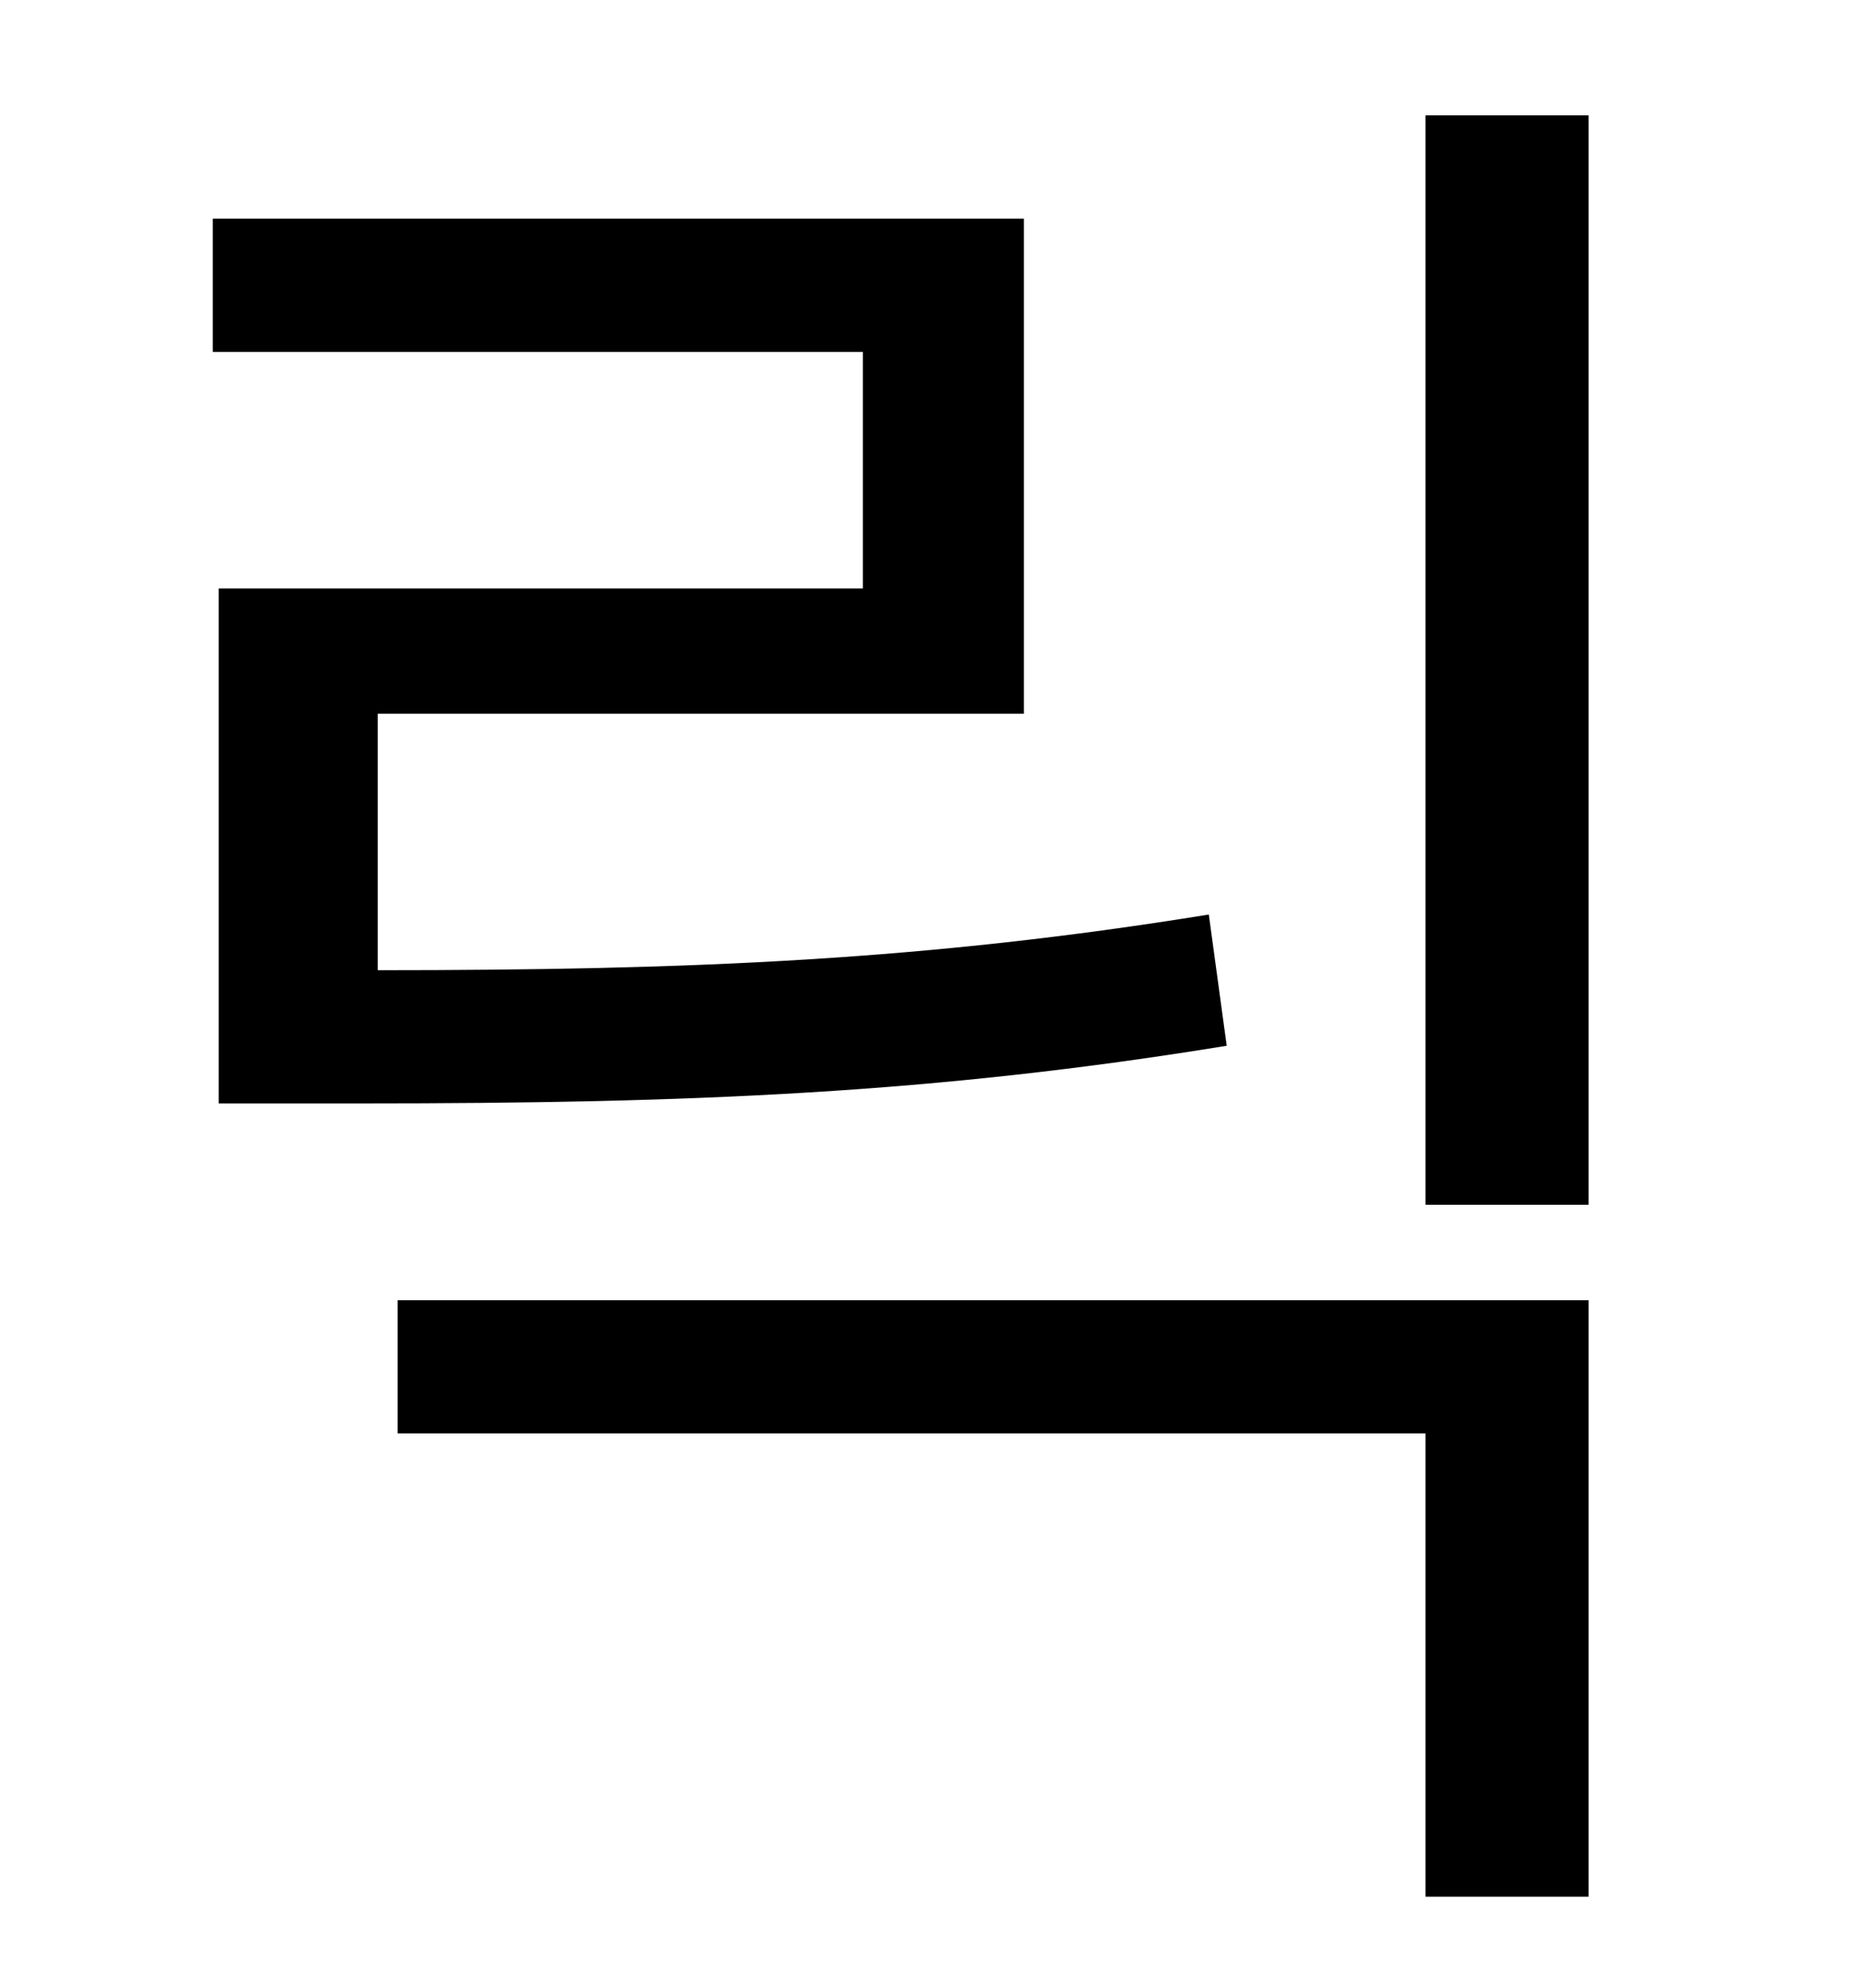 <?xml version="1.0" standalone="no"?>
<!DOCTYPE svg PUBLIC "-//W3C//DTD SVG 1.1//EN" "http://www.w3.org/Graphics/SVG/1.1/DTD/svg11.dtd" >
<svg xmlns="http://www.w3.org/2000/svg" xmlns:xlink="http://www.w3.org/1999/xlink" version="1.1" viewBox="-10 0 930 1000">
   <path fill="currentColor"
d="M598 460l9 66c-147 24 -269 29 -435 29h-72v-259h324v-119h-327v-67h408v249h-325v129c159 0 276 -5 418 -28zM190 721v-67h599v300h-82v-233h-517zM707 58h82v548h-82v-548z" />
</svg>
